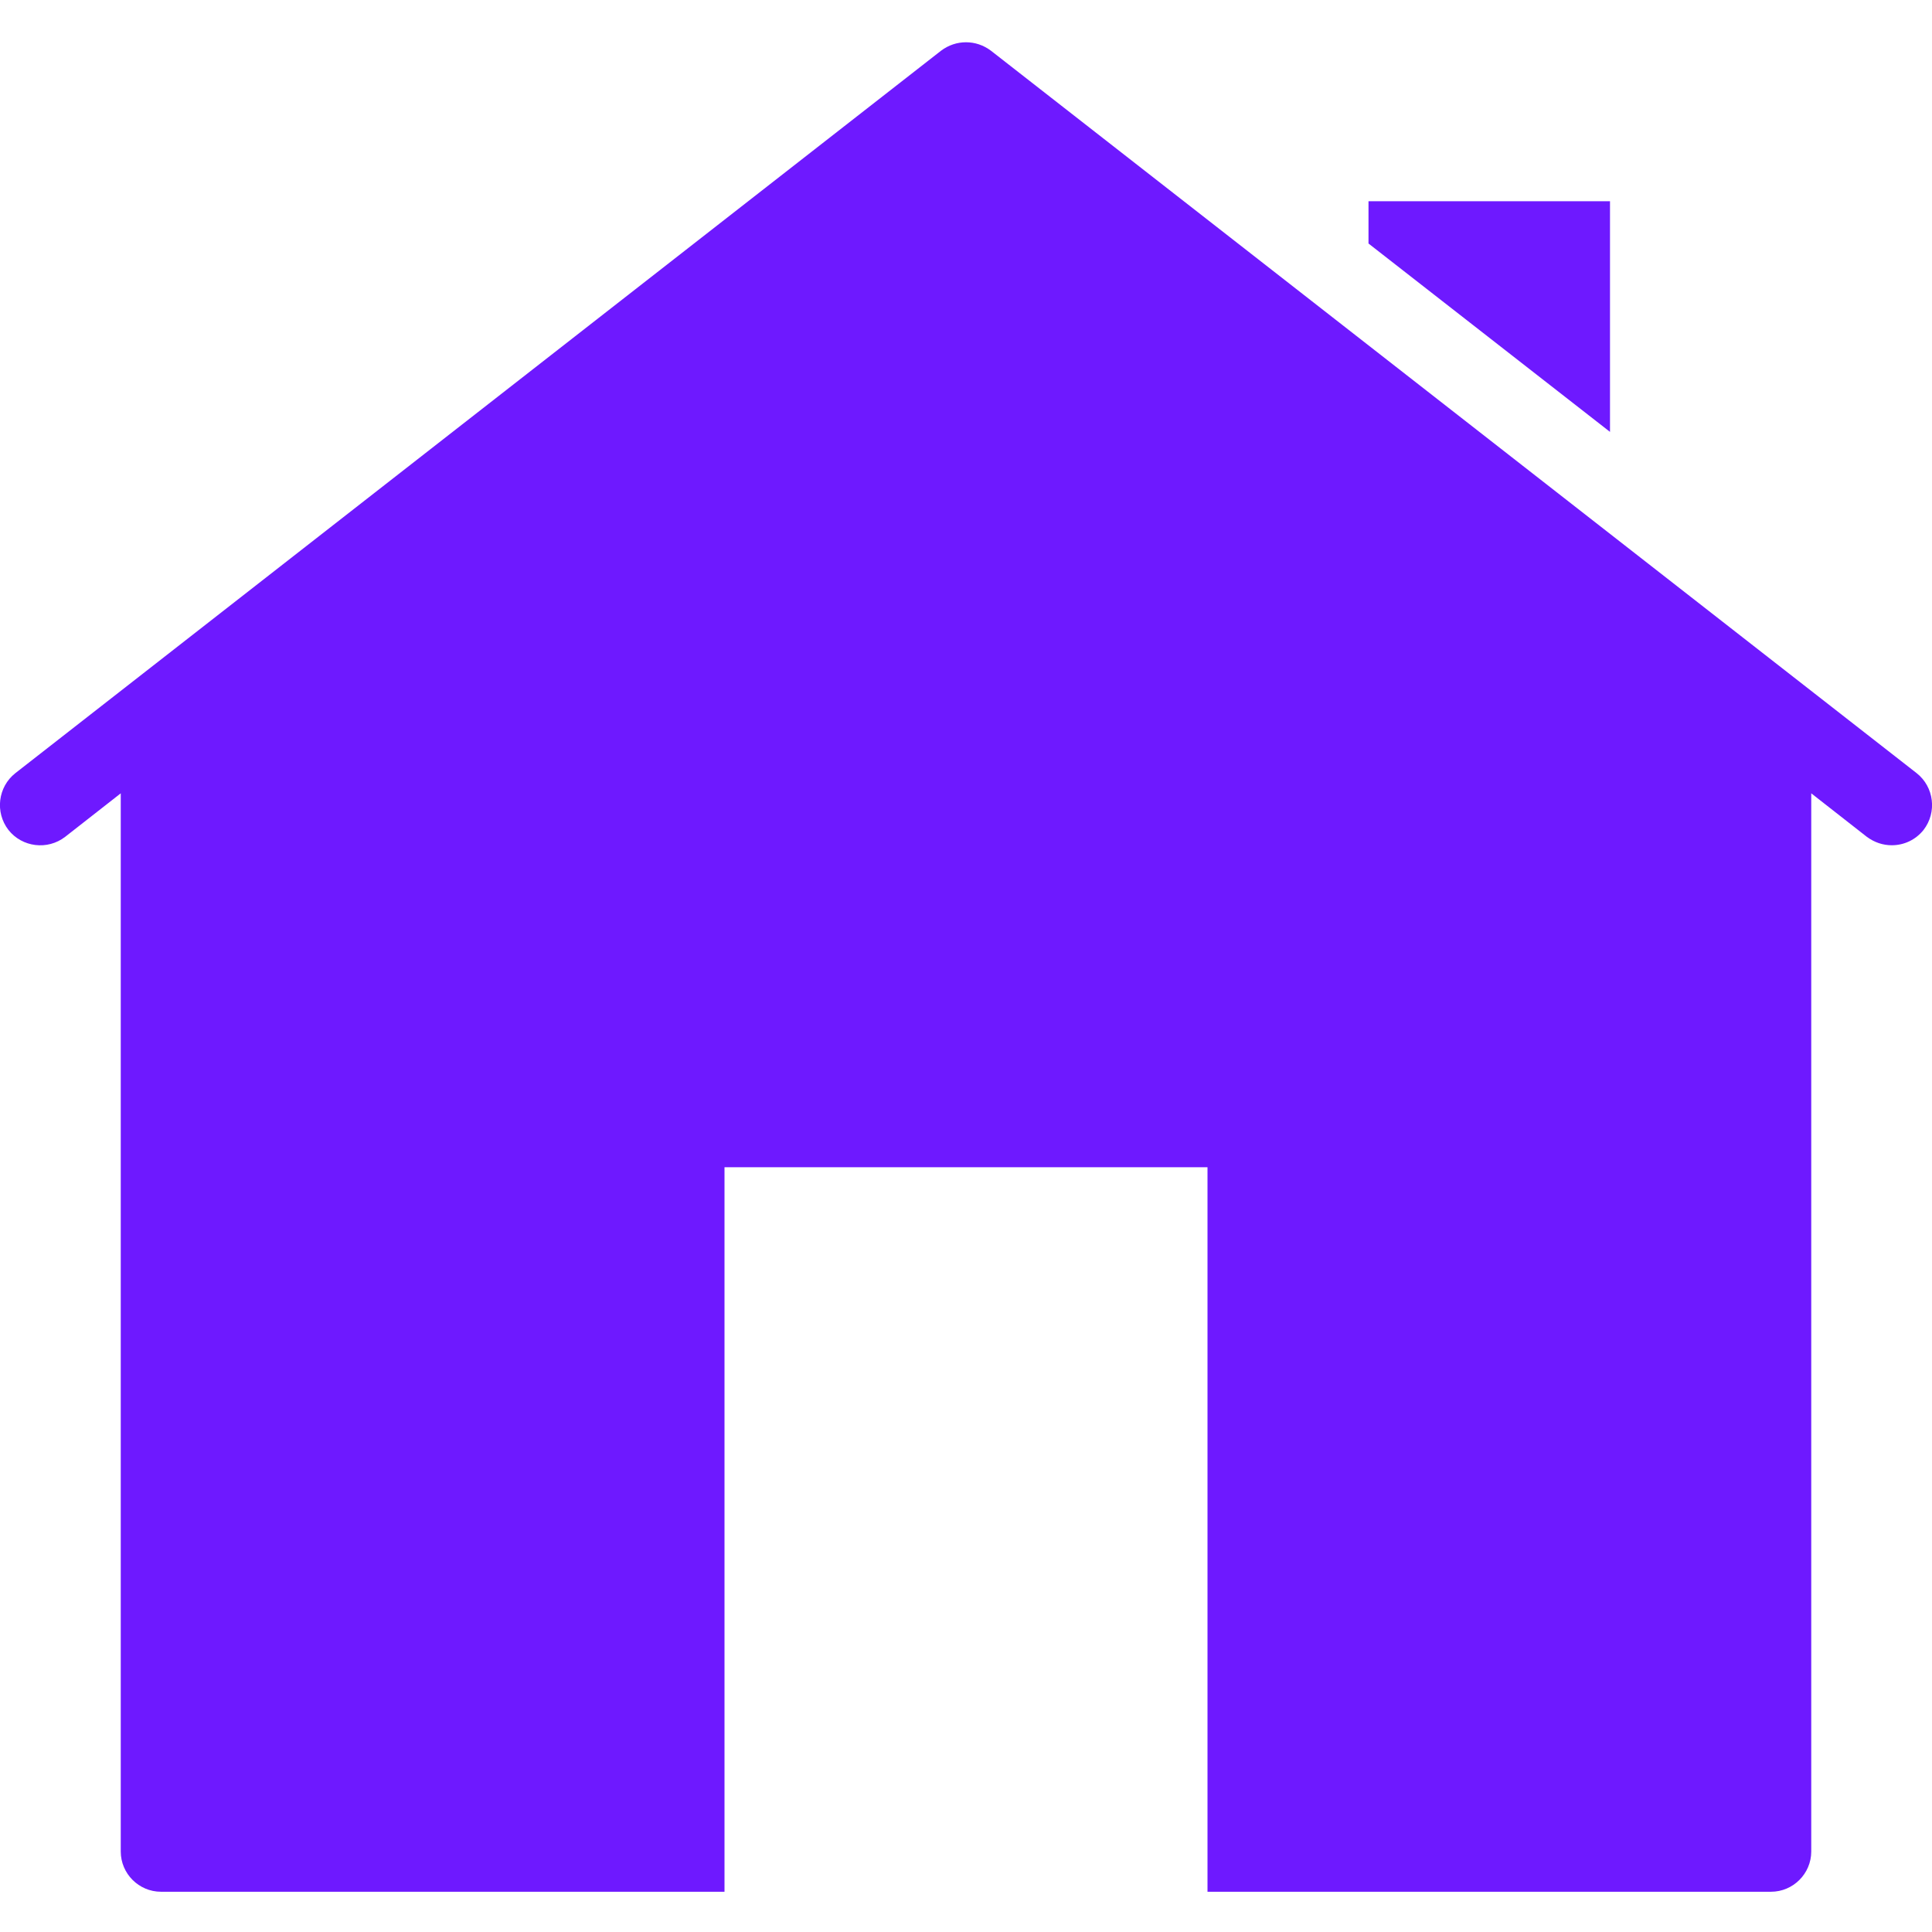 <?xml version="1.0" encoding="UTF-8"?>
<svg height="24px" version="1.1" viewBox="0 0 24 24" width="24px"
    xmlns="http://www.w3.org/2000/svg">
    <!-- Generator: Sketch 57.1 (83088) - https://sketch.com -->
    <title>icons8-home-50-2</title>
    <desc>Created with Sketch.</desc>
    <g fill="none" fill-rule="evenodd" id="Symbols" stroke="none" stroke-width="1">
        <g fill="#6E19FF" fill-rule="nonzero" id="Bottom-nav"
            transform="translate(-31, -13)">
            <g id="Navbar">
                <g>
                    <g id="Nav-icons-2" transform="translate(29.5, 10)">
                        <g id="icons8-home-50-2" transform="translate(1.5, 3.5)">
                            <path
                                d="M12,0.025 C11.891,0.025 11.783,0.06 11.69,0.13 L0.19,9.105 C-0.025,9.275 -0.065,9.59 0.105,9.81 C0.275,10.025 0.59,10.065 0.81,9.895 L1.5,9.355 L1.5,22.5 C1.5,22.775 1.725,23 2,23 L9,23 L9,14 L15,14 L15,23 L22,23 C22.275,23 22.5,22.775 22.5,22.5 L22.5,9.355 L23.19,9.895 C23.285,9.965 23.39,10 23.5,10 C23.65,10 23.795,9.935 23.895,9.81 C24.065,9.59 24.025,9.275 23.81,9.105 L12.31,0.13 C12.217,0.06 12.109,0.025 12,0.025 Z M17,2 L17,2.525 L20,4.865 L20,2 L17,2 Z"
                                id="Shape"></path>
                        </g>
                    </g>
                </g>
            </g>
        </g>
    </g>
</svg>
